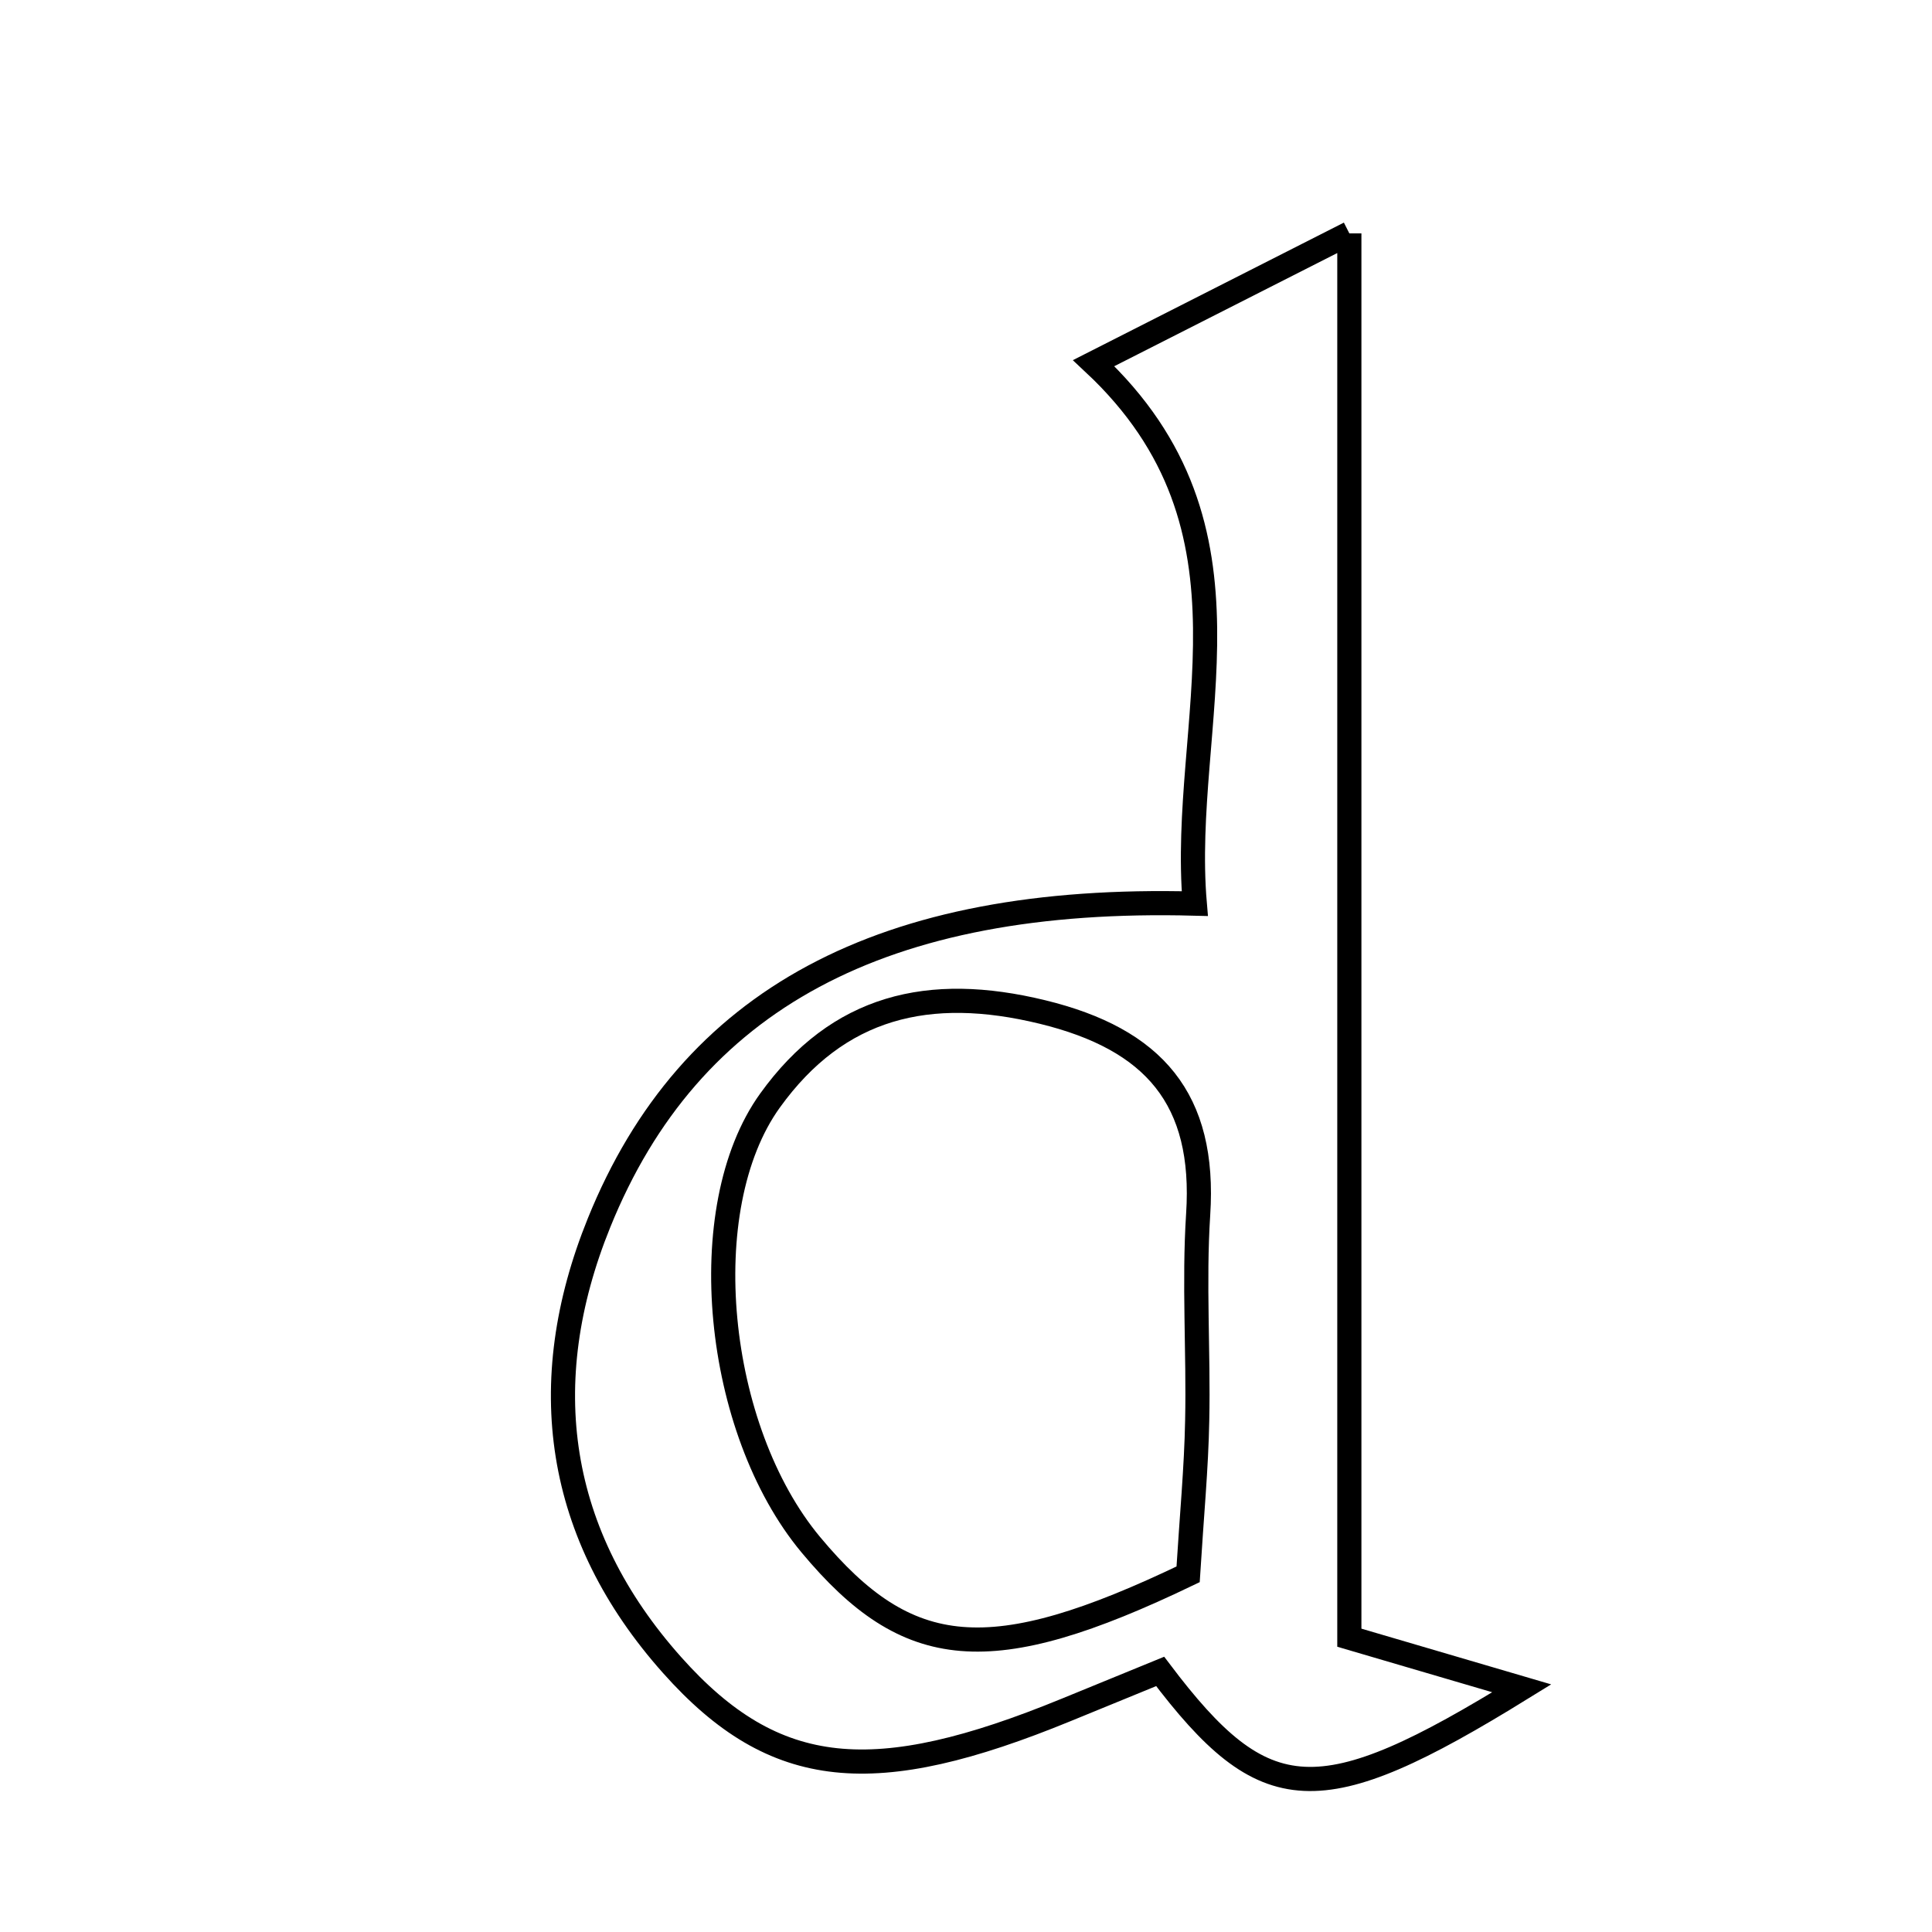 <svg xmlns="http://www.w3.org/2000/svg" viewBox="0.0 0.0 24.0 24.0" height="200px" width="200px"><path fill="none" stroke="black" stroke-width=".3" stroke-opacity="1.0"  filling="0" d="M16.762 2.899 C16.762 8.822 16.762 14.506 16.762 20.344 C17.512 20.564 18.142 20.749 18.904 20.973 C16.387 22.528 15.713 22.486 14.412 20.763 C14.033 20.918 13.64 21.079 13.247 21.24 C10.867 22.216 9.627 22.119 8.349 20.684 C6.91 19.07 6.632 17.187 7.442 15.189 C8.565 12.414 10.961 11.122 14.842 11.225 C14.65 8.983 15.794 6.574 13.586 4.511 C14.602 3.995 15.564 3.507 16.762 2.899"></path>
<path fill="none" stroke="black" stroke-width=".3" stroke-opacity="1.0"  filling="0" d="M12.948 12.571 C14.336 12.909 14.978 13.652 14.884 15.086 C14.829 15.936 14.89 16.792 14.872 17.645 C14.861 18.238 14.804 18.83 14.759 19.557 C12.299 20.739 11.278 20.637 10.072 19.189 C8.878 17.756 8.604 15.008 9.565 13.672 C10.411 12.496 11.539 12.228 12.948 12.571"></path></svg>